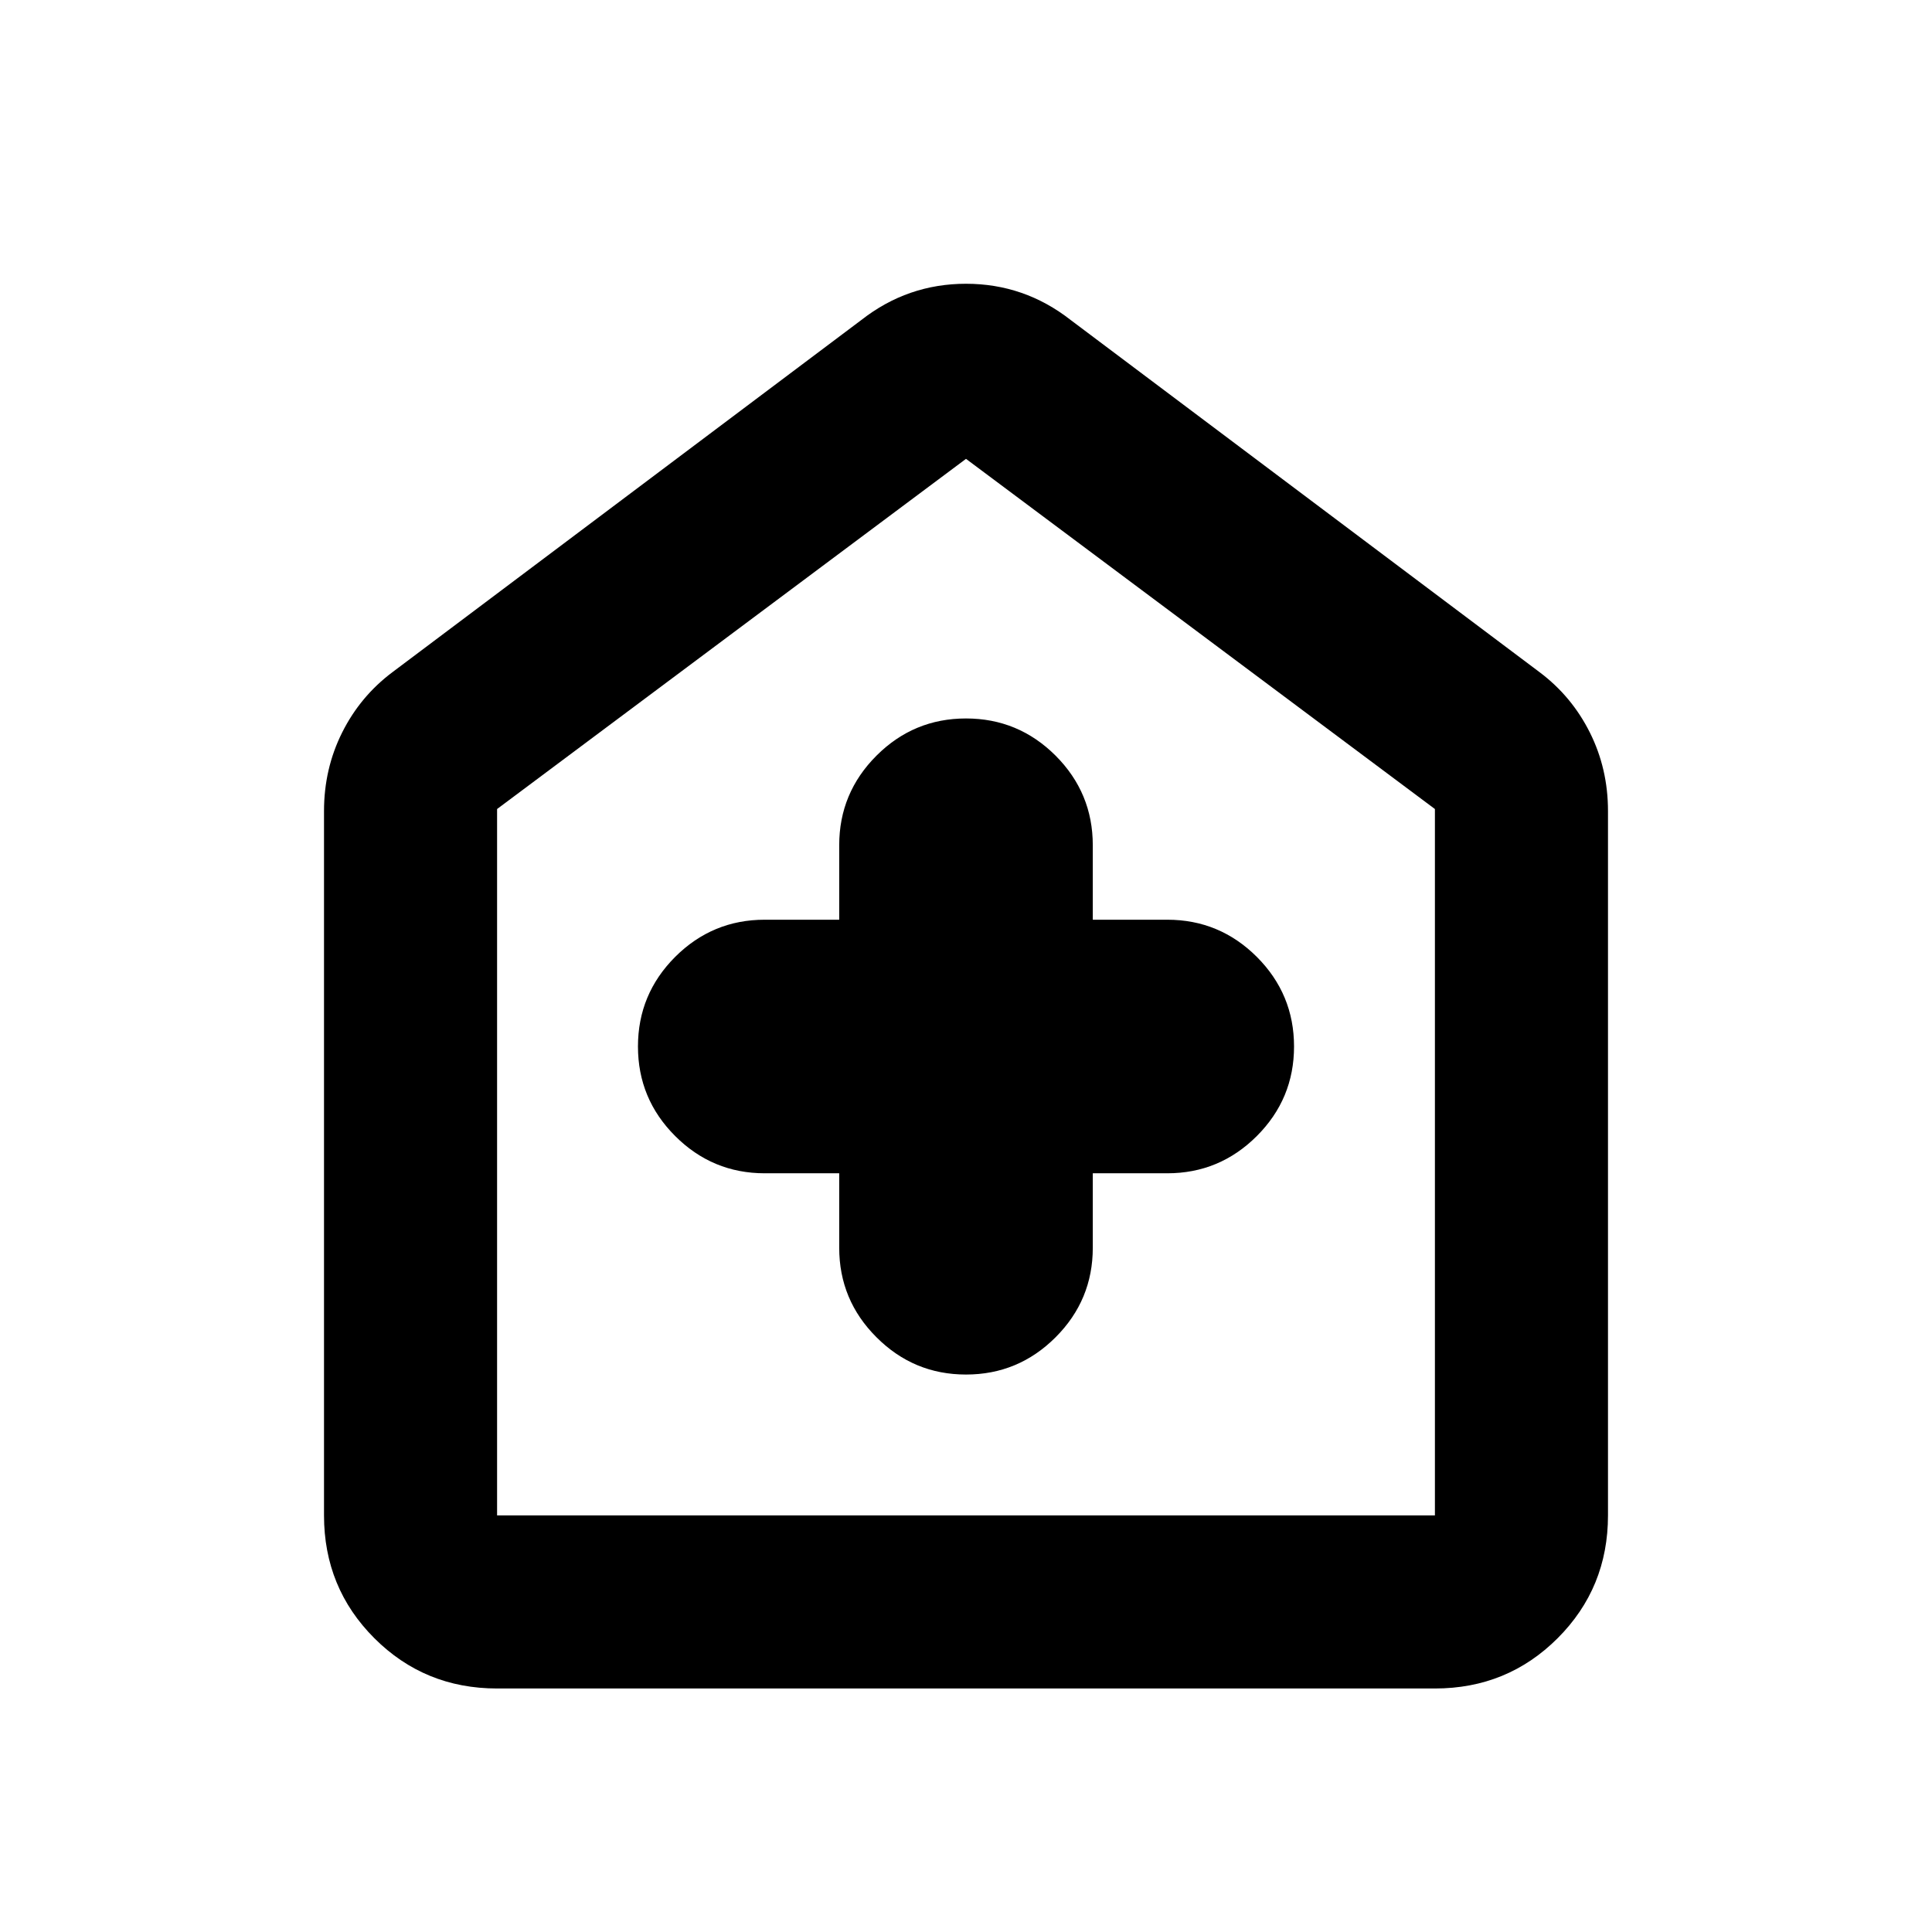 <svg xmlns="http://www.w3.org/2000/svg" height="24" width="24"><path d="M10.425 14.575v.925q0 .65.463 1.112.462.463 1.112.463.65 0 1.113-.463.462-.462.462-1.112v-.925h.925q.65 0 1.113-.463.462-.462.462-1.112 0-.65-.462-1.113-.463-.462-1.113-.462h-.925V10.5q0-.65-.462-1.113-.463-.462-1.113-.462-.65 0-1.112.462-.463.463-.463 1.113v.925H9.5q-.65 0-1.113.462-.462.463-.462 1.113 0 .65.462 1.112.463.463 1.113.463Zm-4.25 6.4q-.9 0-1.525-.625-.625-.625-.625-1.525v-8.75q0-.525.225-.975.225-.45.625-.75L10.7 3.975q.575-.45 1.3-.45.725 0 1.3.45l5.825 4.375q.4.3.625.75.225.45.225.975v8.75q0 .9-.625 1.525-.625.625-1.525.625Zm0-2.15h11.65V10.05L12 5.7l-5.825 4.35v8.775ZM12 12.25Z"/></svg>